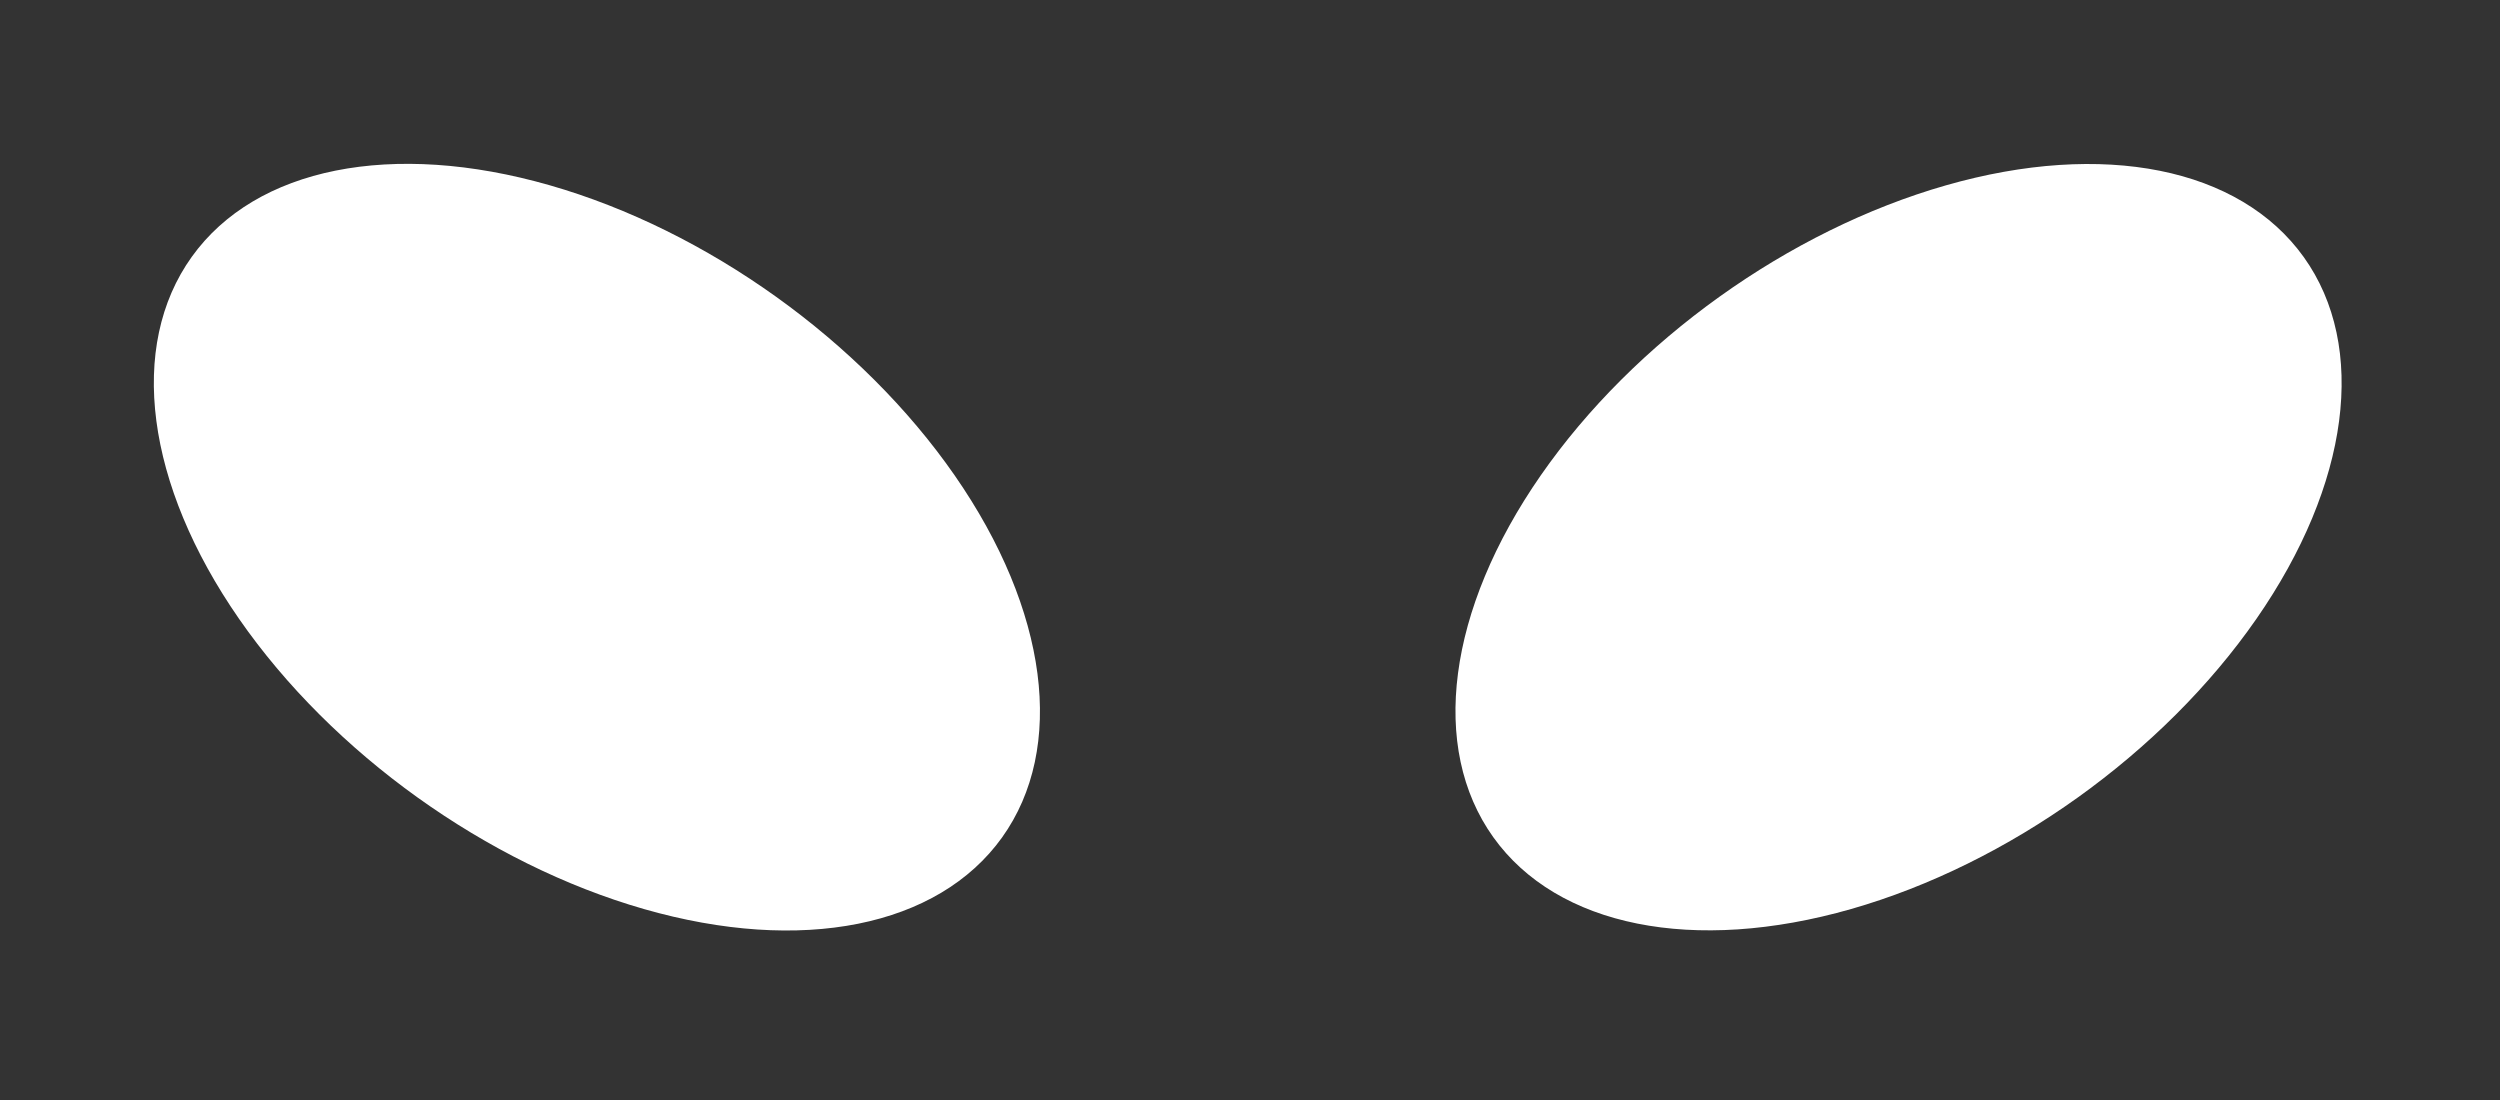 <svg width="100" height="44" viewBox="0 0 100 44" fill="none" xmlns="http://www.w3.org/2000/svg">
<rect x="0" y="0" width="100" height="44" fill="#333333" stroke="none"/>
<ellipse cx="23.876" cy="21.887" rx="19.937" ry="12.317" transform="rotate(35.627 23.876 21.887)" fill="white"/>
<ellipse rx="19.937" ry="12.317" transform="matrix(-0.813 0.582 0.582 0.813 75.942 21.887)" fill="white"/>
</svg>
